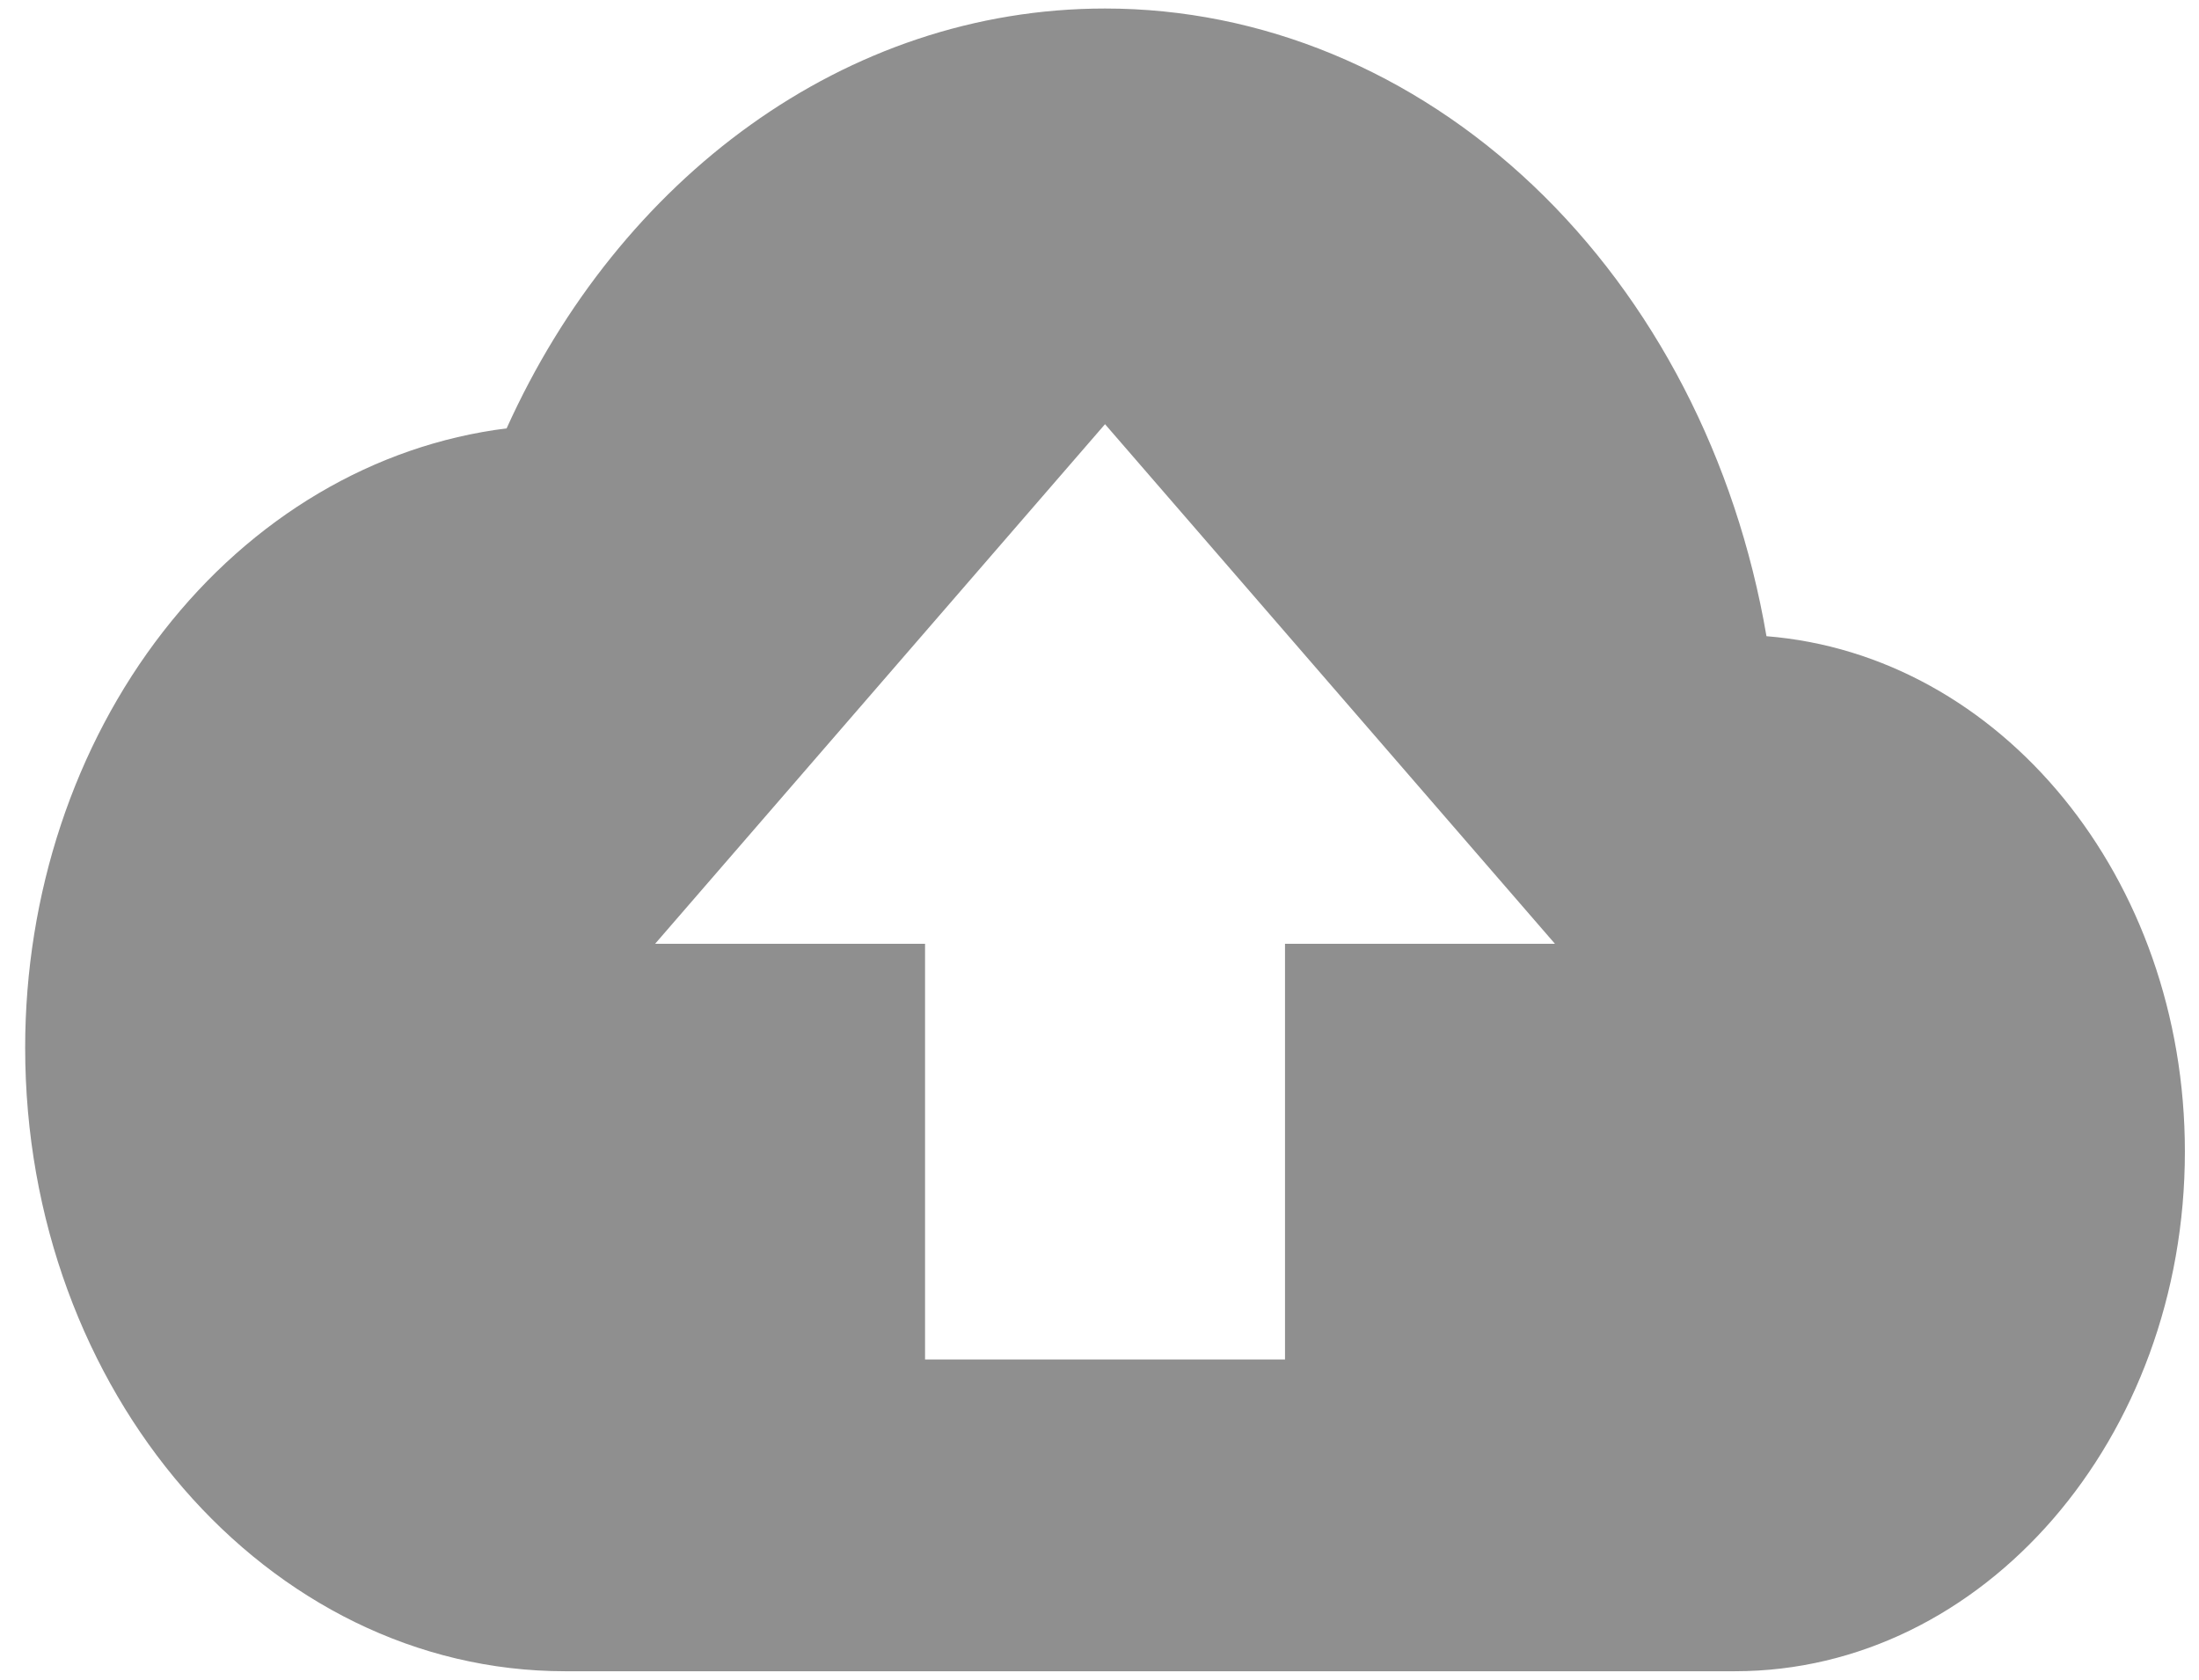 <svg width="72" height="55" viewBox="0 0 72 55" fill="none" xmlns="http://www.w3.org/2000/svg">
<path d="M57.838 20.831C56.848 15.039 54.148 9.823 50.198 6.074C46.248 2.326 41.294 0.277 36.181 0.279C27.666 0.279 20.271 5.859 16.588 14.026C12.257 14.566 8.252 16.936 5.343 20.679C2.433 24.422 0.824 29.275 0.824 34.305C0.824 45.568 8.75 54.721 18.503 54.721H56.806C64.939 54.721 71.538 47.099 71.538 37.708C71.538 28.725 65.498 21.443 57.838 20.831ZM42.074 30.903V44.513H30.288V30.903H21.449L36.181 13.889L50.913 30.903H42.074Z" fill="#8F8F8F"/>
</svg>
